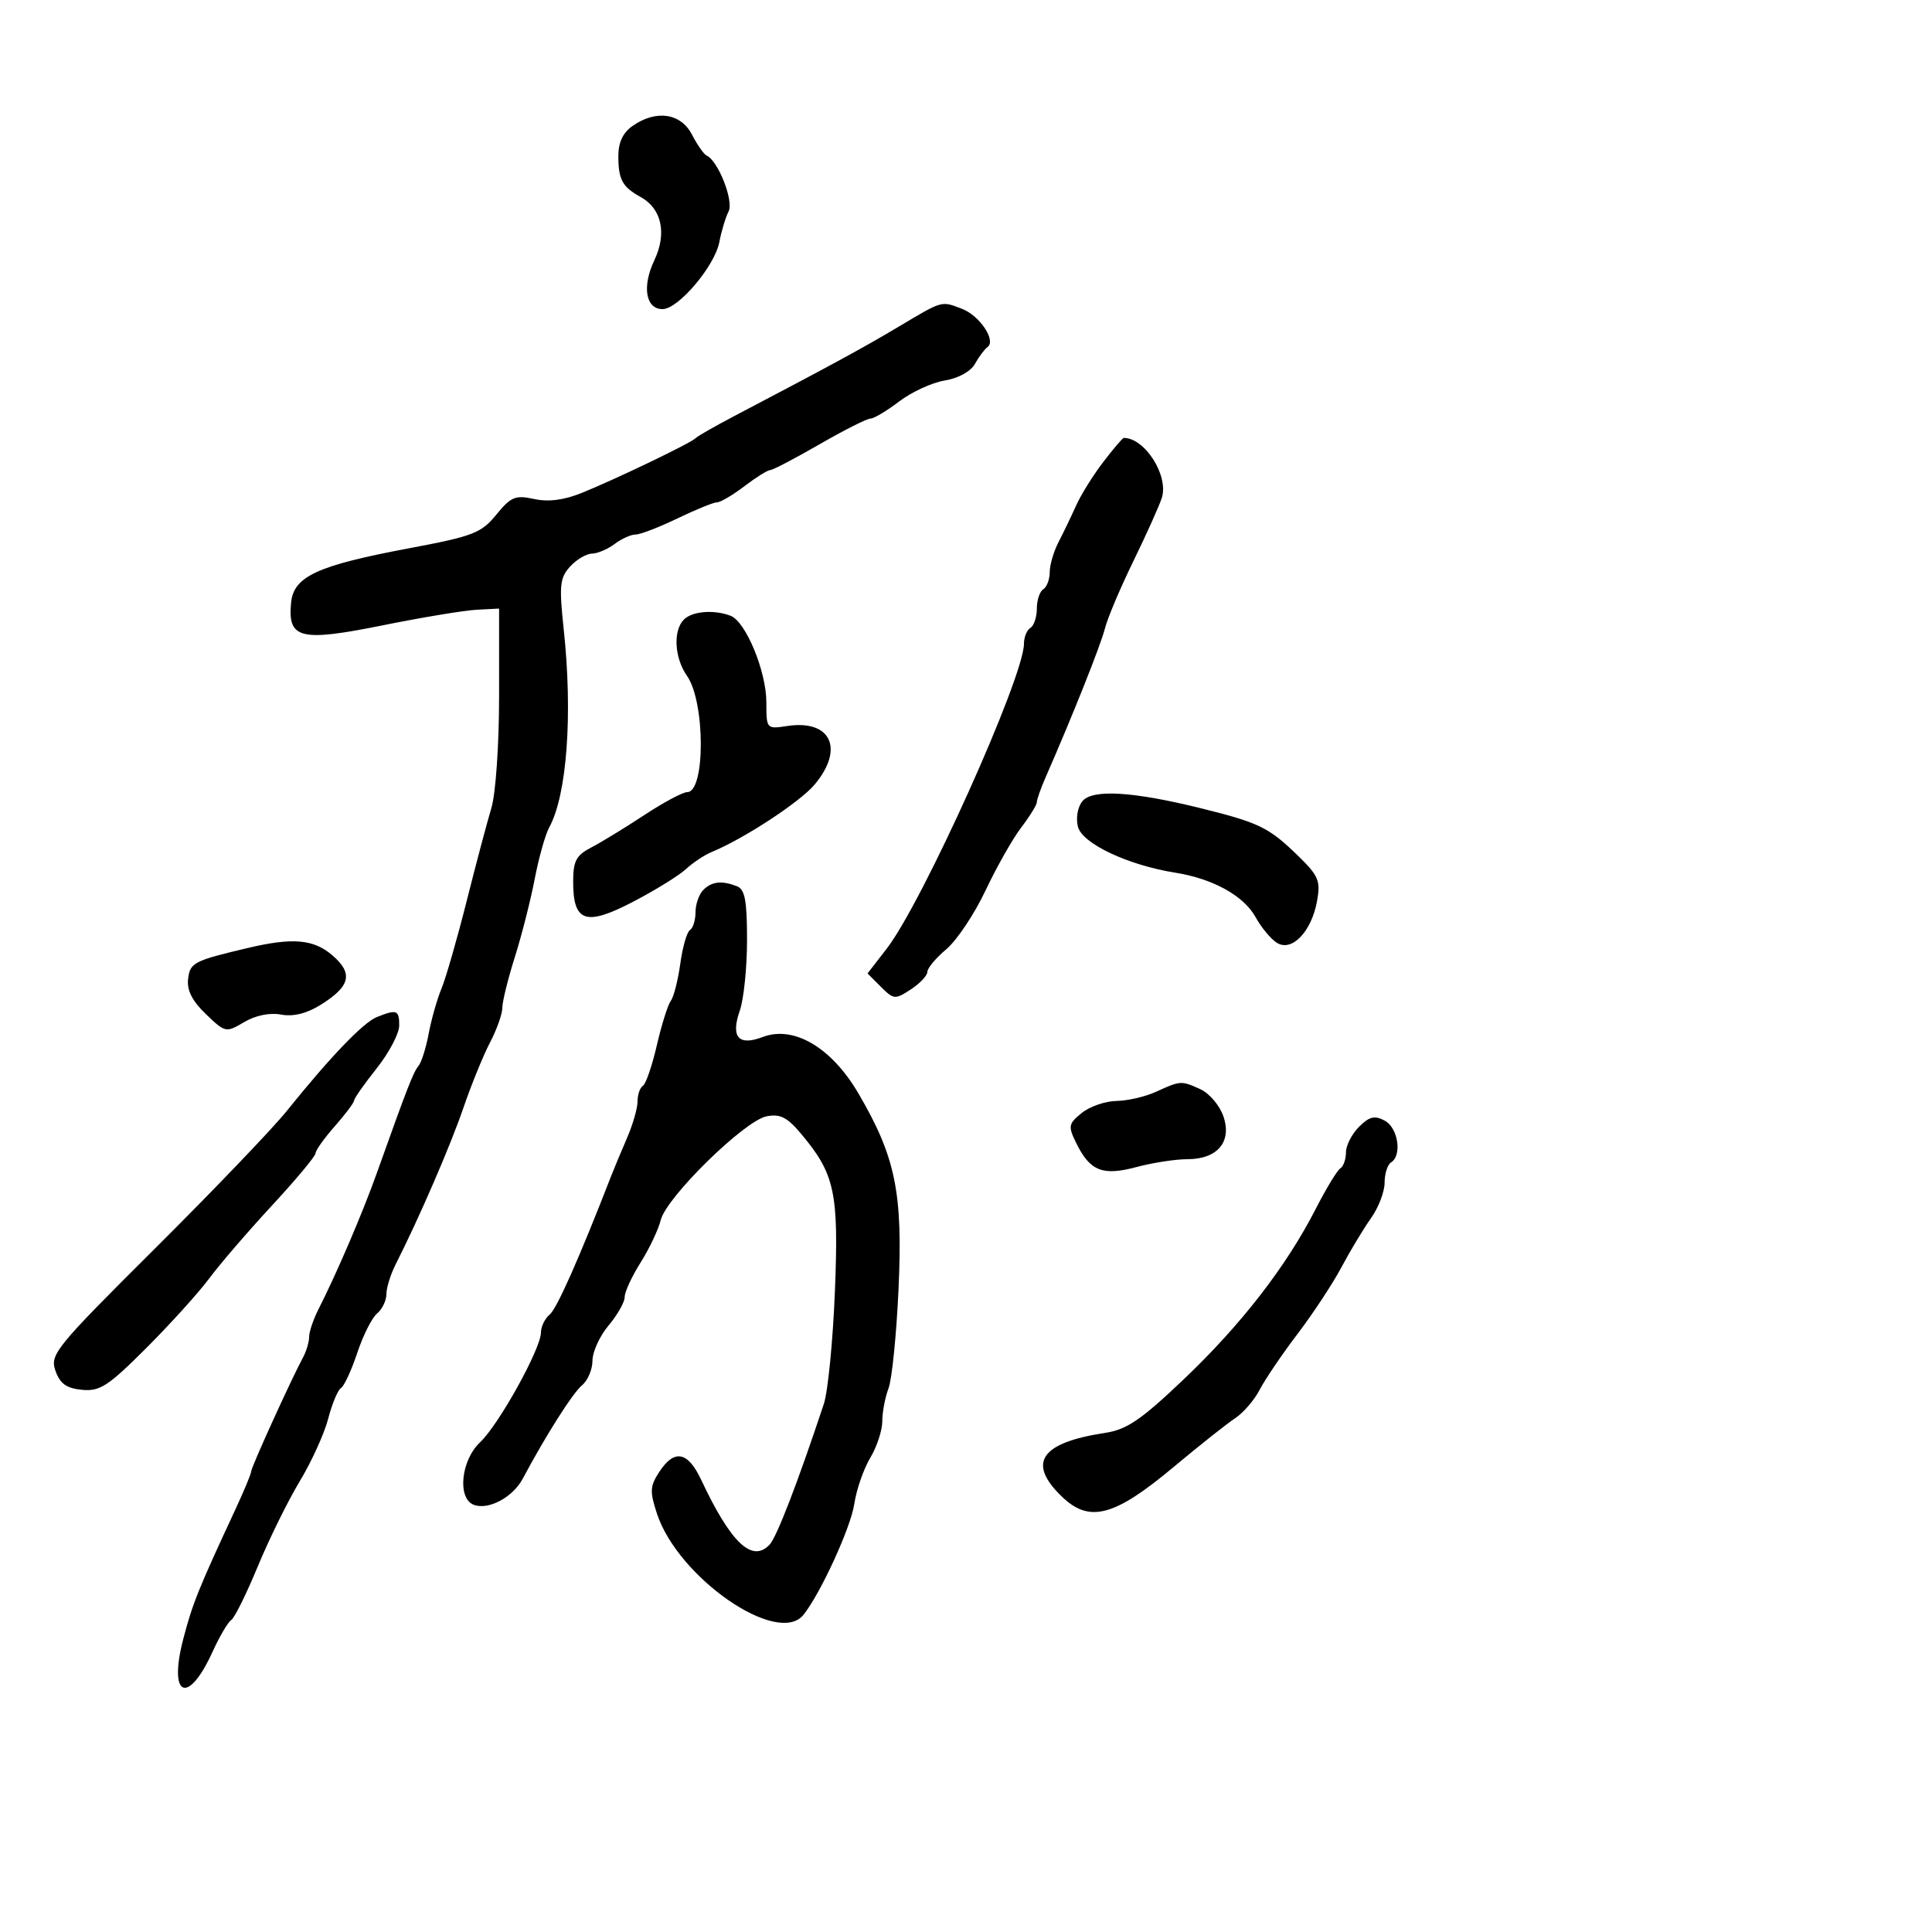 <svg xmlns="http://www.w3.org/2000/svg" width="300" height="300" viewBox="0 0 300 300" version="1.1">
	<path d="M 98.223 19.557 C 96.707 20.618, 96.005 22.129, 96.015 24.307 C 96.033 27.920, 96.646 29.029, 99.500 30.604 C 102.757 32.401, 103.581 36.256, 101.600 40.430 C 99.666 44.506, 100.258 48, 102.883 48 C 105.327 48, 110.996 41.304, 111.698 37.589 C 112.019 35.890, 112.666 33.746, 113.137 32.824 C 113.967 31.196, 111.508 24.945, 109.729 24.160 C 109.305 23.972, 108.281 22.510, 107.453 20.910 C 105.719 17.557, 101.881 16.994, 98.223 19.557 M 139.500 50.753 C 133.984 54.038, 128.958 56.770, 114 64.615 C 110.975 66.202, 108.275 67.747, 108 68.048 C 107.345 68.767, 95.642 74.395, 90.358 76.531 C 87.560 77.663, 85.150 77.972, 82.929 77.484 C 80.033 76.848, 79.336 77.138, 77.066 79.919 C 74.730 82.781, 73.467 83.267, 63.495 85.141 C 49.255 87.817, 45.597 89.505, 45.199 93.585 C 44.651 99.197, 46.607 99.686, 59.328 97.120 C 65.472 95.880, 72.075 94.783, 74 94.683 L 77.500 94.500 77.500 108 C 77.500 115.668, 76.979 123.228, 76.293 125.500 C 75.629 127.700, 73.896 134.225, 72.442 140 C 70.987 145.775, 69.239 151.850, 68.556 153.500 C 67.873 155.150, 66.978 158.300, 66.567 160.500 C 66.157 162.700, 65.447 164.954, 64.989 165.508 C 64.174 166.495, 63.248 168.873, 58.569 182 C 56.310 188.337, 52.333 197.628, 49.437 203.331 C 48.647 204.888, 48 206.807, 48 207.595 C 48 208.382, 47.577 209.809, 47.061 210.764 C 45.245 214.122, 39 227.851, 39 228.485 C 39 228.837, 37.913 231.460, 36.585 234.313 C 30.801 246.741, 29.890 249.004, 28.454 254.515 C 26.108 263.520, 29.189 264.866, 33 256.500 C 34.097 254.092, 35.404 251.868, 35.905 251.559 C 36.405 251.249, 38.258 247.510, 40.022 243.248 C 41.786 238.987, 44.723 233.025, 46.550 230 C 48.376 226.975, 50.362 222.606, 50.962 220.292 C 51.563 217.978, 52.458 215.835, 52.951 215.530 C 53.444 215.226, 54.581 212.766, 55.478 210.065 C 56.376 207.364, 57.760 204.614, 58.555 203.955 C 59.350 203.295, 60 201.947, 60 200.959 C 60 199.971, 60.646 197.888, 61.435 196.331 C 65.093 189.115, 69.942 177.911, 71.965 172 C 73.189 168.425, 75.048 163.864, 76.095 161.864 C 77.143 159.864, 78 157.448, 78 156.495 C 78 155.542, 78.872 152.003, 79.938 148.631 C 81.004 145.259, 82.393 139.800, 83.026 136.500 C 83.659 133.200, 84.670 129.600, 85.274 128.500 C 88.038 123.463, 88.955 110.995, 87.536 97.742 C 86.808 90.943, 86.928 89.737, 88.508 87.992 C 89.499 86.896, 91.028 85.986, 91.905 85.968 C 92.782 85.951, 94.374 85.276, 95.441 84.468 C 96.509 83.661, 97.973 83, 98.696 83 C 99.419 83, 102.342 81.875, 105.192 80.500 C 108.042 79.125, 110.810 78, 111.343 78 C 111.875 78, 113.786 76.875, 115.589 75.500 C 117.392 74.125, 119.189 73, 119.583 73 C 119.977 73, 123.422 71.200, 127.238 69 C 131.054 66.800, 134.616 65, 135.155 65 C 135.693 65, 137.707 63.799, 139.631 62.332 C 141.555 60.865, 144.739 59.402, 146.706 59.082 C 148.812 58.739, 150.738 57.678, 151.391 56.500 C 152.001 55.400, 152.884 54.220, 153.353 53.877 C 154.719 52.880, 152.108 48.992, 149.374 47.952 C 146.110 46.711, 146.444 46.617, 139.500 50.753 M 171.303 71.750 C 169.728 73.813, 167.835 76.850, 167.098 78.500 C 166.360 80.150, 165.136 82.694, 164.378 84.154 C 163.620 85.614, 163 87.725, 163 88.845 C 163 89.965, 162.550 91.160, 162 91.500 C 161.450 91.840, 161 93.190, 161 94.500 C 161 95.810, 160.550 97.160, 160 97.500 C 159.450 97.840, 159 98.944, 159 99.954 C 159 105.149, 143.258 140.119, 137.674 147.327 L 134.710 151.154 136.790 153.235 C 138.772 155.216, 138.992 155.235, 141.435 153.634 C 142.846 152.710, 144 151.485, 144 150.912 C 144 150.340, 145.327 148.754, 146.950 147.389 C 148.572 146.024, 151.308 141.926, 153.029 138.283 C 154.751 134.639, 157.248 130.230, 158.580 128.485 C 159.911 126.739, 161 124.972, 161 124.557 C 161 124.142, 161.622 122.384, 162.383 120.651 C 166.493 111.284, 170.931 100.147, 171.565 97.610 C 171.962 96.020, 173.958 91.295, 176.001 87.110 C 178.044 82.924, 180.027 78.510, 180.409 77.300 C 181.497 73.852, 177.780 68, 174.502 68 C 174.318 68, 172.879 69.688, 171.303 71.750 M 106.200 96.200 C 104.487 97.913, 104.718 102.153, 106.678 104.951 C 109.519 109.006, 109.542 123, 106.708 123 C 106.019 123, 103.001 124.616, 100.002 126.591 C 97.004 128.565, 93.302 130.827, 91.775 131.616 C 89.470 132.808, 89 133.704, 89 136.903 C 89 143.200, 90.940 143.857, 98.272 140.043 C 101.698 138.262, 105.400 135.975, 106.501 134.962 C 107.601 133.949, 109.401 132.752, 110.501 132.301 C 115.480 130.262, 124.195 124.556, 126.484 121.837 C 131.159 116.281, 129.030 111.703, 122.250 112.733 C 119.024 113.223, 119 113.196, 119 109.059 C 119 104.251, 115.808 96.524, 113.447 95.618 C 110.872 94.630, 107.499 94.901, 106.200 96.200 M 168.078 124.405 C 167.340 125.295, 167.037 127.010, 167.377 128.366 C 168.034 130.984, 175.142 134.342, 182.500 135.511 C 188.343 136.440, 193.138 139.095, 194.963 142.411 C 195.844 144.013, 197.331 145.806, 198.268 146.397 C 200.584 147.858, 203.644 144.689, 204.506 139.938 C 205.083 136.755, 204.761 135.995, 201.472 132.801 C 197.025 128.482, 195.500 127.739, 186.500 125.512 C 175.915 122.892, 169.647 122.515, 168.078 124.405 M 109.200 138.200 C 108.540 138.860, 108 140.408, 108 141.641 C 108 142.874, 107.613 144.121, 107.140 144.414 C 106.666 144.706, 105.991 147.050, 105.638 149.622 C 105.286 152.194, 104.623 154.794, 104.167 155.399 C 103.710 156.005, 102.733 159.108, 101.997 162.297 C 101.261 165.485, 100.285 168.324, 99.829 168.606 C 99.373 168.887, 99 169.976, 99 171.025 C 99 172.074, 98.263 174.635, 97.361 176.716 C 96.460 178.797, 95.373 181.400, 94.945 182.500 C 89.900 195.470, 86.478 203.188, 85.360 204.116 C 84.612 204.737, 84 205.992, 84 206.905 C 84 209.413, 77.451 221.227, 74.551 223.952 C 71.577 226.746, 70.974 232.669, 73.564 233.663 C 75.828 234.532, 79.625 232.512, 81.167 229.617 C 84.753 222.887, 88.936 216.298, 90.386 215.095 C 91.274 214.358, 92 212.638, 92 211.272 C 92 209.906, 93.125 207.452, 94.500 205.818 C 95.875 204.184, 97 202.197, 97 201.403 C 97 200.610, 98.107 198.207, 99.460 196.063 C 100.813 193.920, 102.229 190.935, 102.607 189.431 C 103.498 185.880, 115.585 174.033, 119.018 173.346 C 121.124 172.925, 122.223 173.476, 124.371 176.029 C 129.641 182.292, 130.257 185.152, 129.645 200.500 C 129.338 208.200, 128.564 216.075, 127.925 218 C 123.851 230.270, 120.608 238.683, 119.502 239.853 C 116.785 242.726, 113.485 239.593, 108.860 229.750 C 106.803 225.372, 104.712 224.984, 102.378 228.546 C 100.922 230.768, 100.876 231.596, 102.019 235.057 C 105.304 245.010, 120.787 255.695, 124.759 250.750 C 127.392 247.474, 132.095 237.229, 132.643 233.581 C 132.979 231.336, 134.097 228.097, 135.127 226.382 C 136.157 224.667, 137 222.109, 137 220.697 C 137 219.285, 137.437 216.981, 137.971 215.576 C 138.505 214.171, 139.205 207.210, 139.527 200.107 C 140.202 185.188, 139.055 179.614, 133.281 169.762 C 129.104 162.635, 123.250 159.194, 118.424 161.029 C 114.663 162.459, 113.440 161.045, 114.876 156.927 C 115.494 155.153, 116 150.217, 116 145.958 C 116 139.819, 115.672 138.088, 114.418 137.607 C 112.044 136.696, 110.532 136.868, 109.200 138.200 M 38.500 147.198 C 30.051 149.193, 29.507 149.476, 29.206 152.039 C 29.002 153.770, 29.855 155.445, 31.974 157.475 C 34.985 160.360, 35.086 160.381, 37.915 158.709 C 39.682 157.666, 41.896 157.215, 43.647 157.543 C 45.534 157.897, 47.611 157.386, 49.784 156.033 C 54.413 153.151, 54.886 151.159, 51.612 148.342 C 48.698 145.836, 45.462 145.553, 38.500 147.198 M 58.488 157.943 C 56.380 158.798, 51.238 164.165, 44.508 172.535 C 42.313 175.266, 33.127 184.852, 24.096 193.838 C 8.610 209.245, 7.728 210.327, 8.606 212.838 C 9.310 214.853, 10.311 215.575, 12.727 215.810 C 15.510 216.081, 16.790 215.249, 22.726 209.310 C 26.471 205.565, 30.869 200.700, 32.500 198.500 C 34.131 196.300, 38.511 191.211, 42.233 187.191 C 45.955 183.170, 49 179.519, 49 179.076 C 49 178.633, 50.343 176.748, 51.984 174.886 C 53.625 173.023, 54.975 171.226, 54.984 170.891 C 54.993 170.556, 56.571 168.306, 58.490 165.891 C 60.410 163.476, 61.985 160.488, 61.990 159.250 C 62.001 156.832, 61.597 156.682, 58.488 157.943 M 179.500 169.536 C 177.850 170.292, 175.087 170.930, 173.361 170.955 C 171.634 170.980, 169.209 171.820, 167.971 172.822 C 165.899 174.500, 165.831 174.870, 167.110 177.480 C 169.253 181.852, 171.199 182.629, 176.473 181.219 C 178.978 180.548, 182.527 180, 184.359 180 C 189.070 180, 191.342 177.281, 189.956 173.303 C 189.375 171.638, 187.777 169.764, 186.403 169.138 C 183.423 167.780, 183.323 167.786, 179.500 169.536 M 211.023 174.977 C 209.910 176.090, 209 177.873, 209 178.941 C 209 180.009, 208.606 181.126, 208.124 181.423 C 207.642 181.721, 205.910 184.580, 204.274 187.776 C 199.724 196.666, 192.711 205.713, 183.804 214.185 C 177.191 220.475, 174.977 221.985, 171.612 222.496 C 161.535 224.029, 159.430 227.163, 164.934 232.437 C 169.185 236.509, 173.052 235.477, 182.203 227.826 C 186.216 224.471, 190.536 221.045, 191.801 220.214 C 193.067 219.383, 194.782 217.388, 195.613 215.781 C 196.444 214.174, 199.089 210.276, 201.489 207.119 C 203.890 203.962, 206.962 199.297, 208.315 196.751 C 209.669 194.206, 211.727 190.788, 212.888 189.157 C 214.050 187.526, 215 185.050, 215 183.655 C 215 182.260, 215.450 180.840, 216 180.500 C 217.746 179.421, 217.099 175.123, 215.023 174.012 C 213.453 173.172, 212.630 173.370, 211.023 174.977" stroke="none" fill="black" fill-rule="evenodd"/>
</svg>